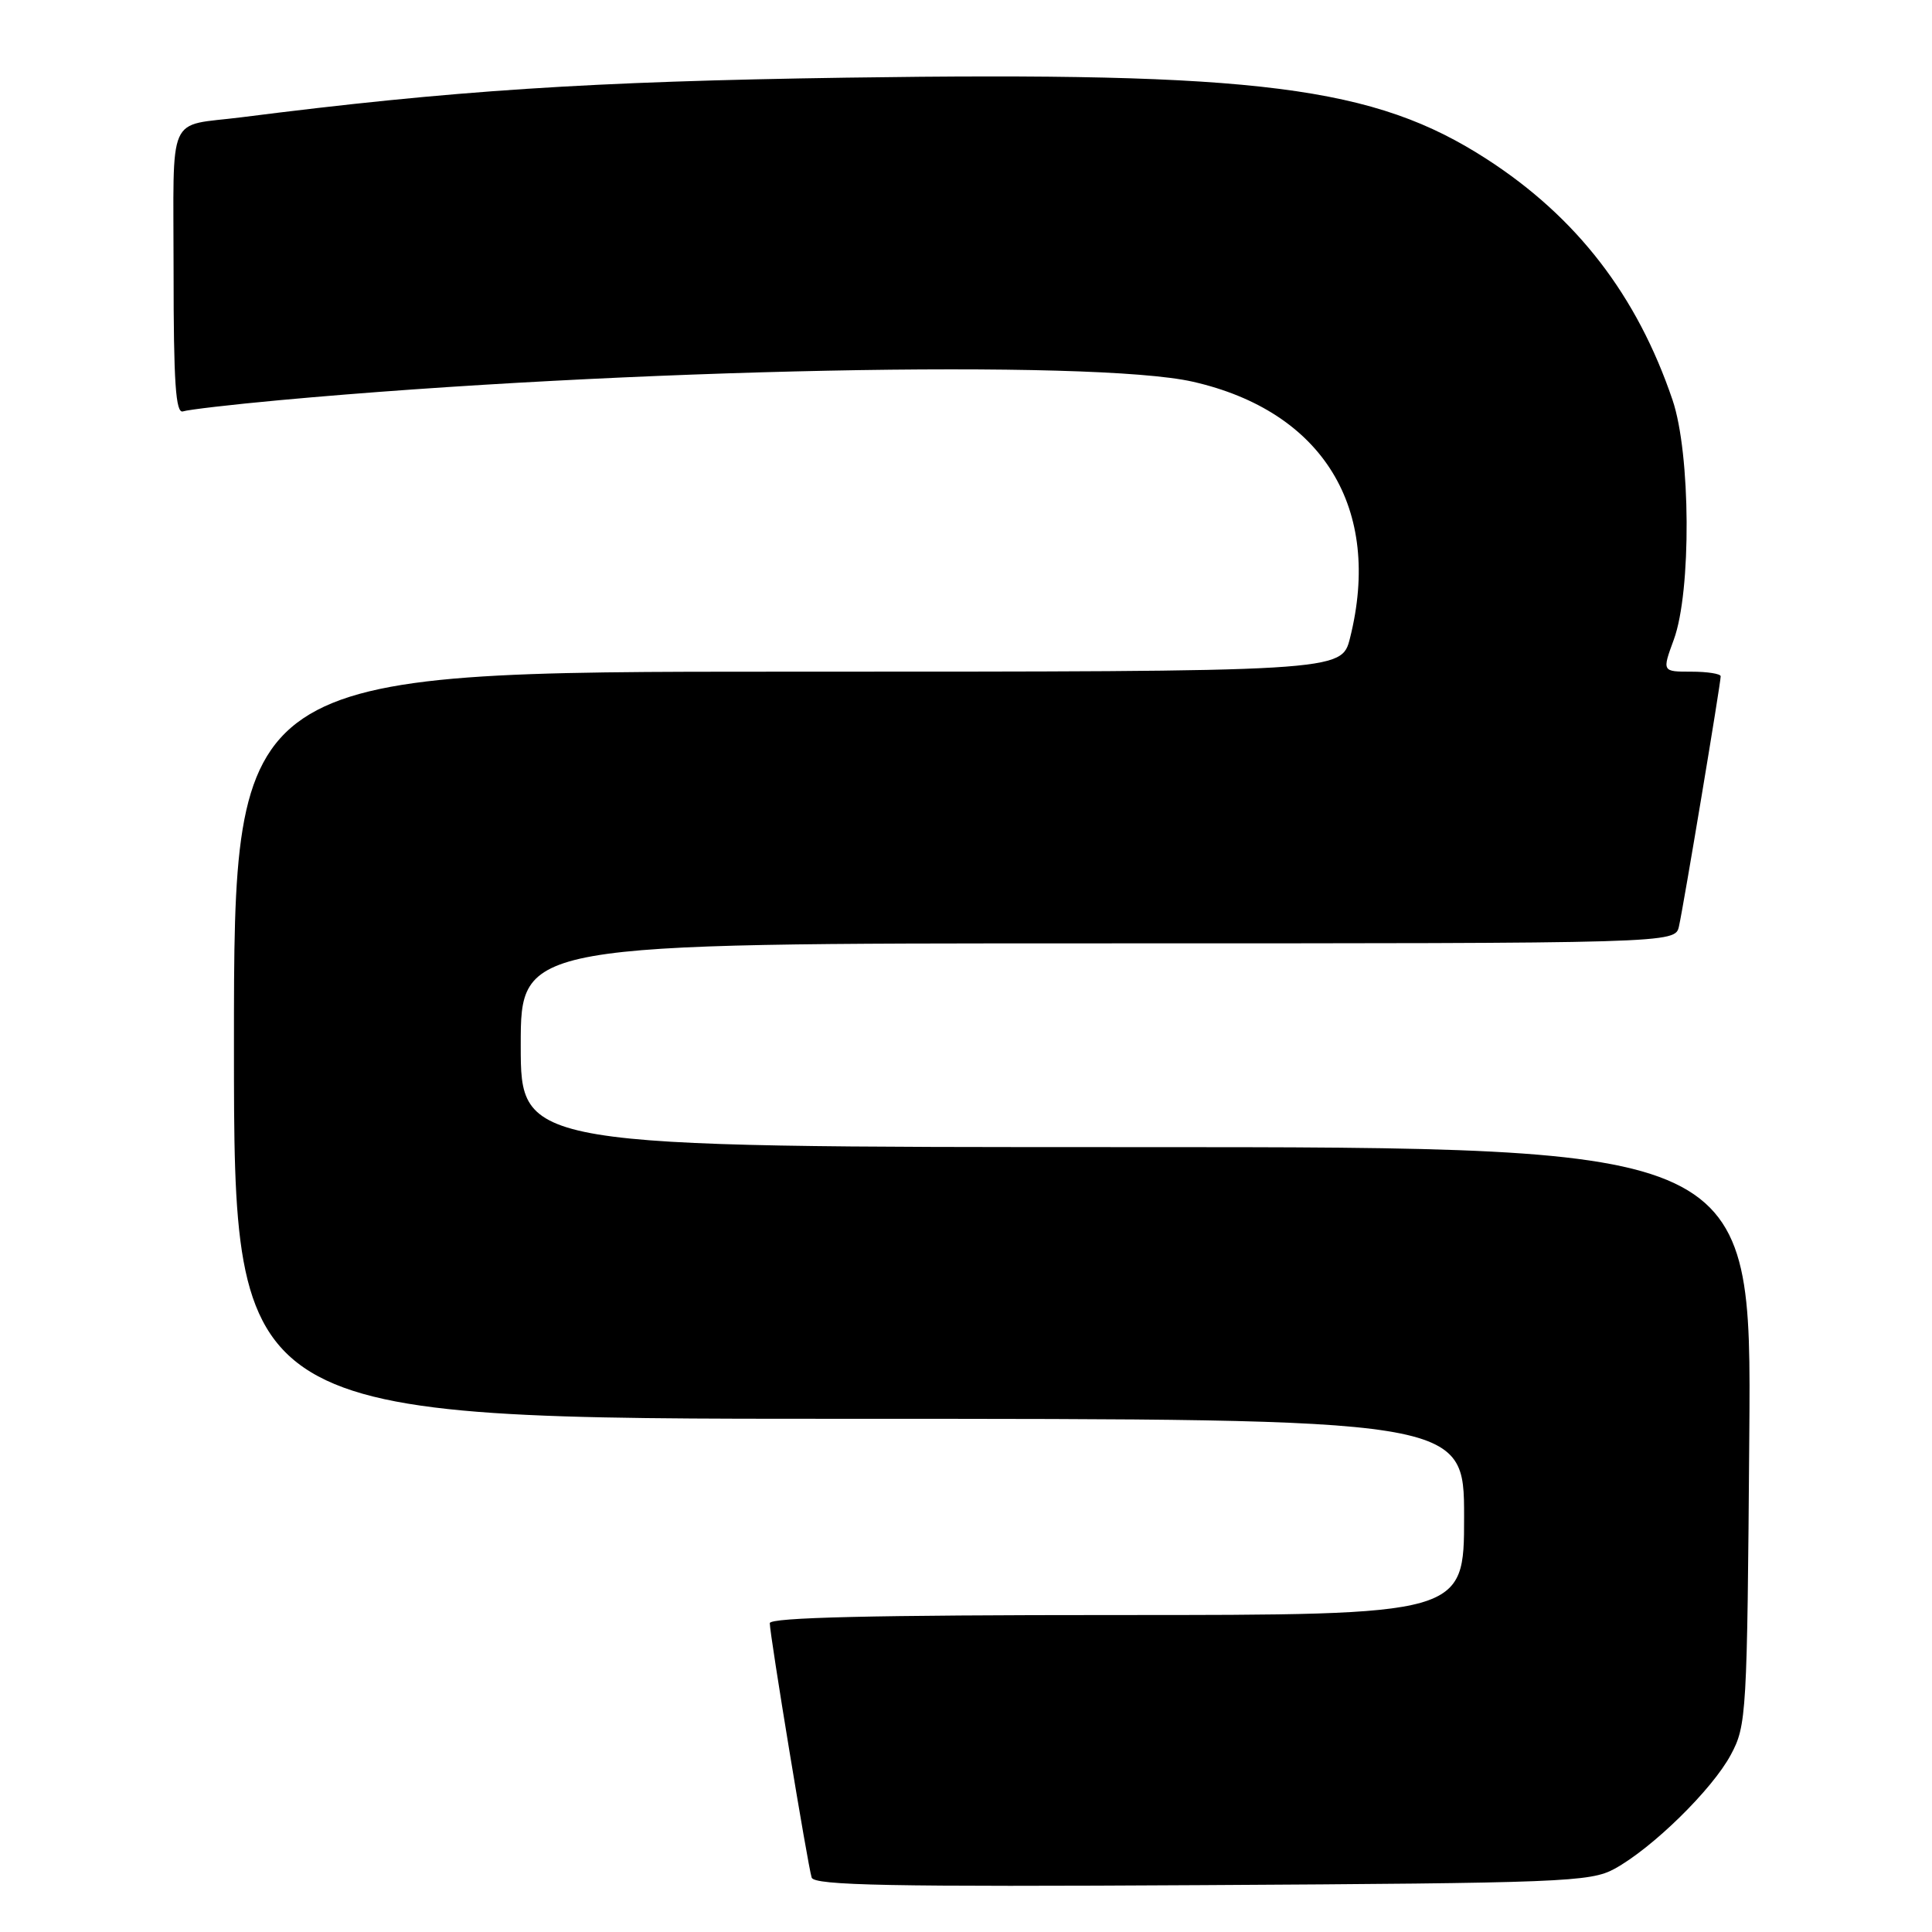 <?xml version="1.0" encoding="UTF-8" standalone="no"?>
<!DOCTYPE svg PUBLIC "-//W3C//DTD SVG 1.1//EN" "http://www.w3.org/Graphics/SVG/1.1/DTD/svg11.dtd" >
<svg xmlns="http://www.w3.org/2000/svg" xmlns:xlink="http://www.w3.org/1999/xlink" version="1.1" viewBox="0 0 256 256">
 <g >
 <path fill="currentColor"
d=" M 213.91 247.64 C 218.94 244.90 226.88 237.12 229.34 232.52 C 231.43 228.64 231.51 227.21 231.79 190.25 C 232.09 152.00 232.09 152.00 150.54 152.00 C 69.00 152.00 69.00 152.00 69.00 138.50 C 69.00 125.00 69.00 125.00 145.48 125.00 C 221.96 125.00 221.96 125.00 222.47 122.75 C 223.06 120.17 228.00 90.54 228.00 89.61 C 228.00 89.28 226.25 89.00 224.12 89.00 C 220.23 89.00 220.23 89.00 221.79 84.75 C 224.13 78.37 224.03 60.10 221.62 53.00 C 216.92 39.15 208.93 28.79 197.00 21.08 C 182.08 11.44 166.80 9.49 112.15 10.29 C 78.22 10.79 59.88 11.99 32.00 15.54 C 21.99 16.81 23.00 14.52 23.00 35.99 C 23.00 50.71 23.28 54.84 24.25 54.51 C 24.94 54.28 30.68 53.61 37.00 53.03 C 82.35 48.86 144.93 47.59 158.06 50.58 C 175.31 54.50 183.20 67.39 178.88 84.56 C 177.76 89.00 177.76 89.00 104.38 89.00 C 31.00 89.00 31.00 89.00 31.00 138.50 C 31.00 188.00 31.00 188.00 112.50 188.00 C 194.00 188.00 194.00 188.00 194.00 201.00 C 194.00 214.00 194.00 214.00 148.00 214.00 C 115.64 214.00 102.00 214.32 102.00 215.08 C 102.00 216.61 107.04 247.22 107.55 248.79 C 107.89 249.83 118.00 250.03 159.23 249.79 C 206.97 249.52 210.73 249.37 213.91 247.64 Z "/>
</g>
</svg>